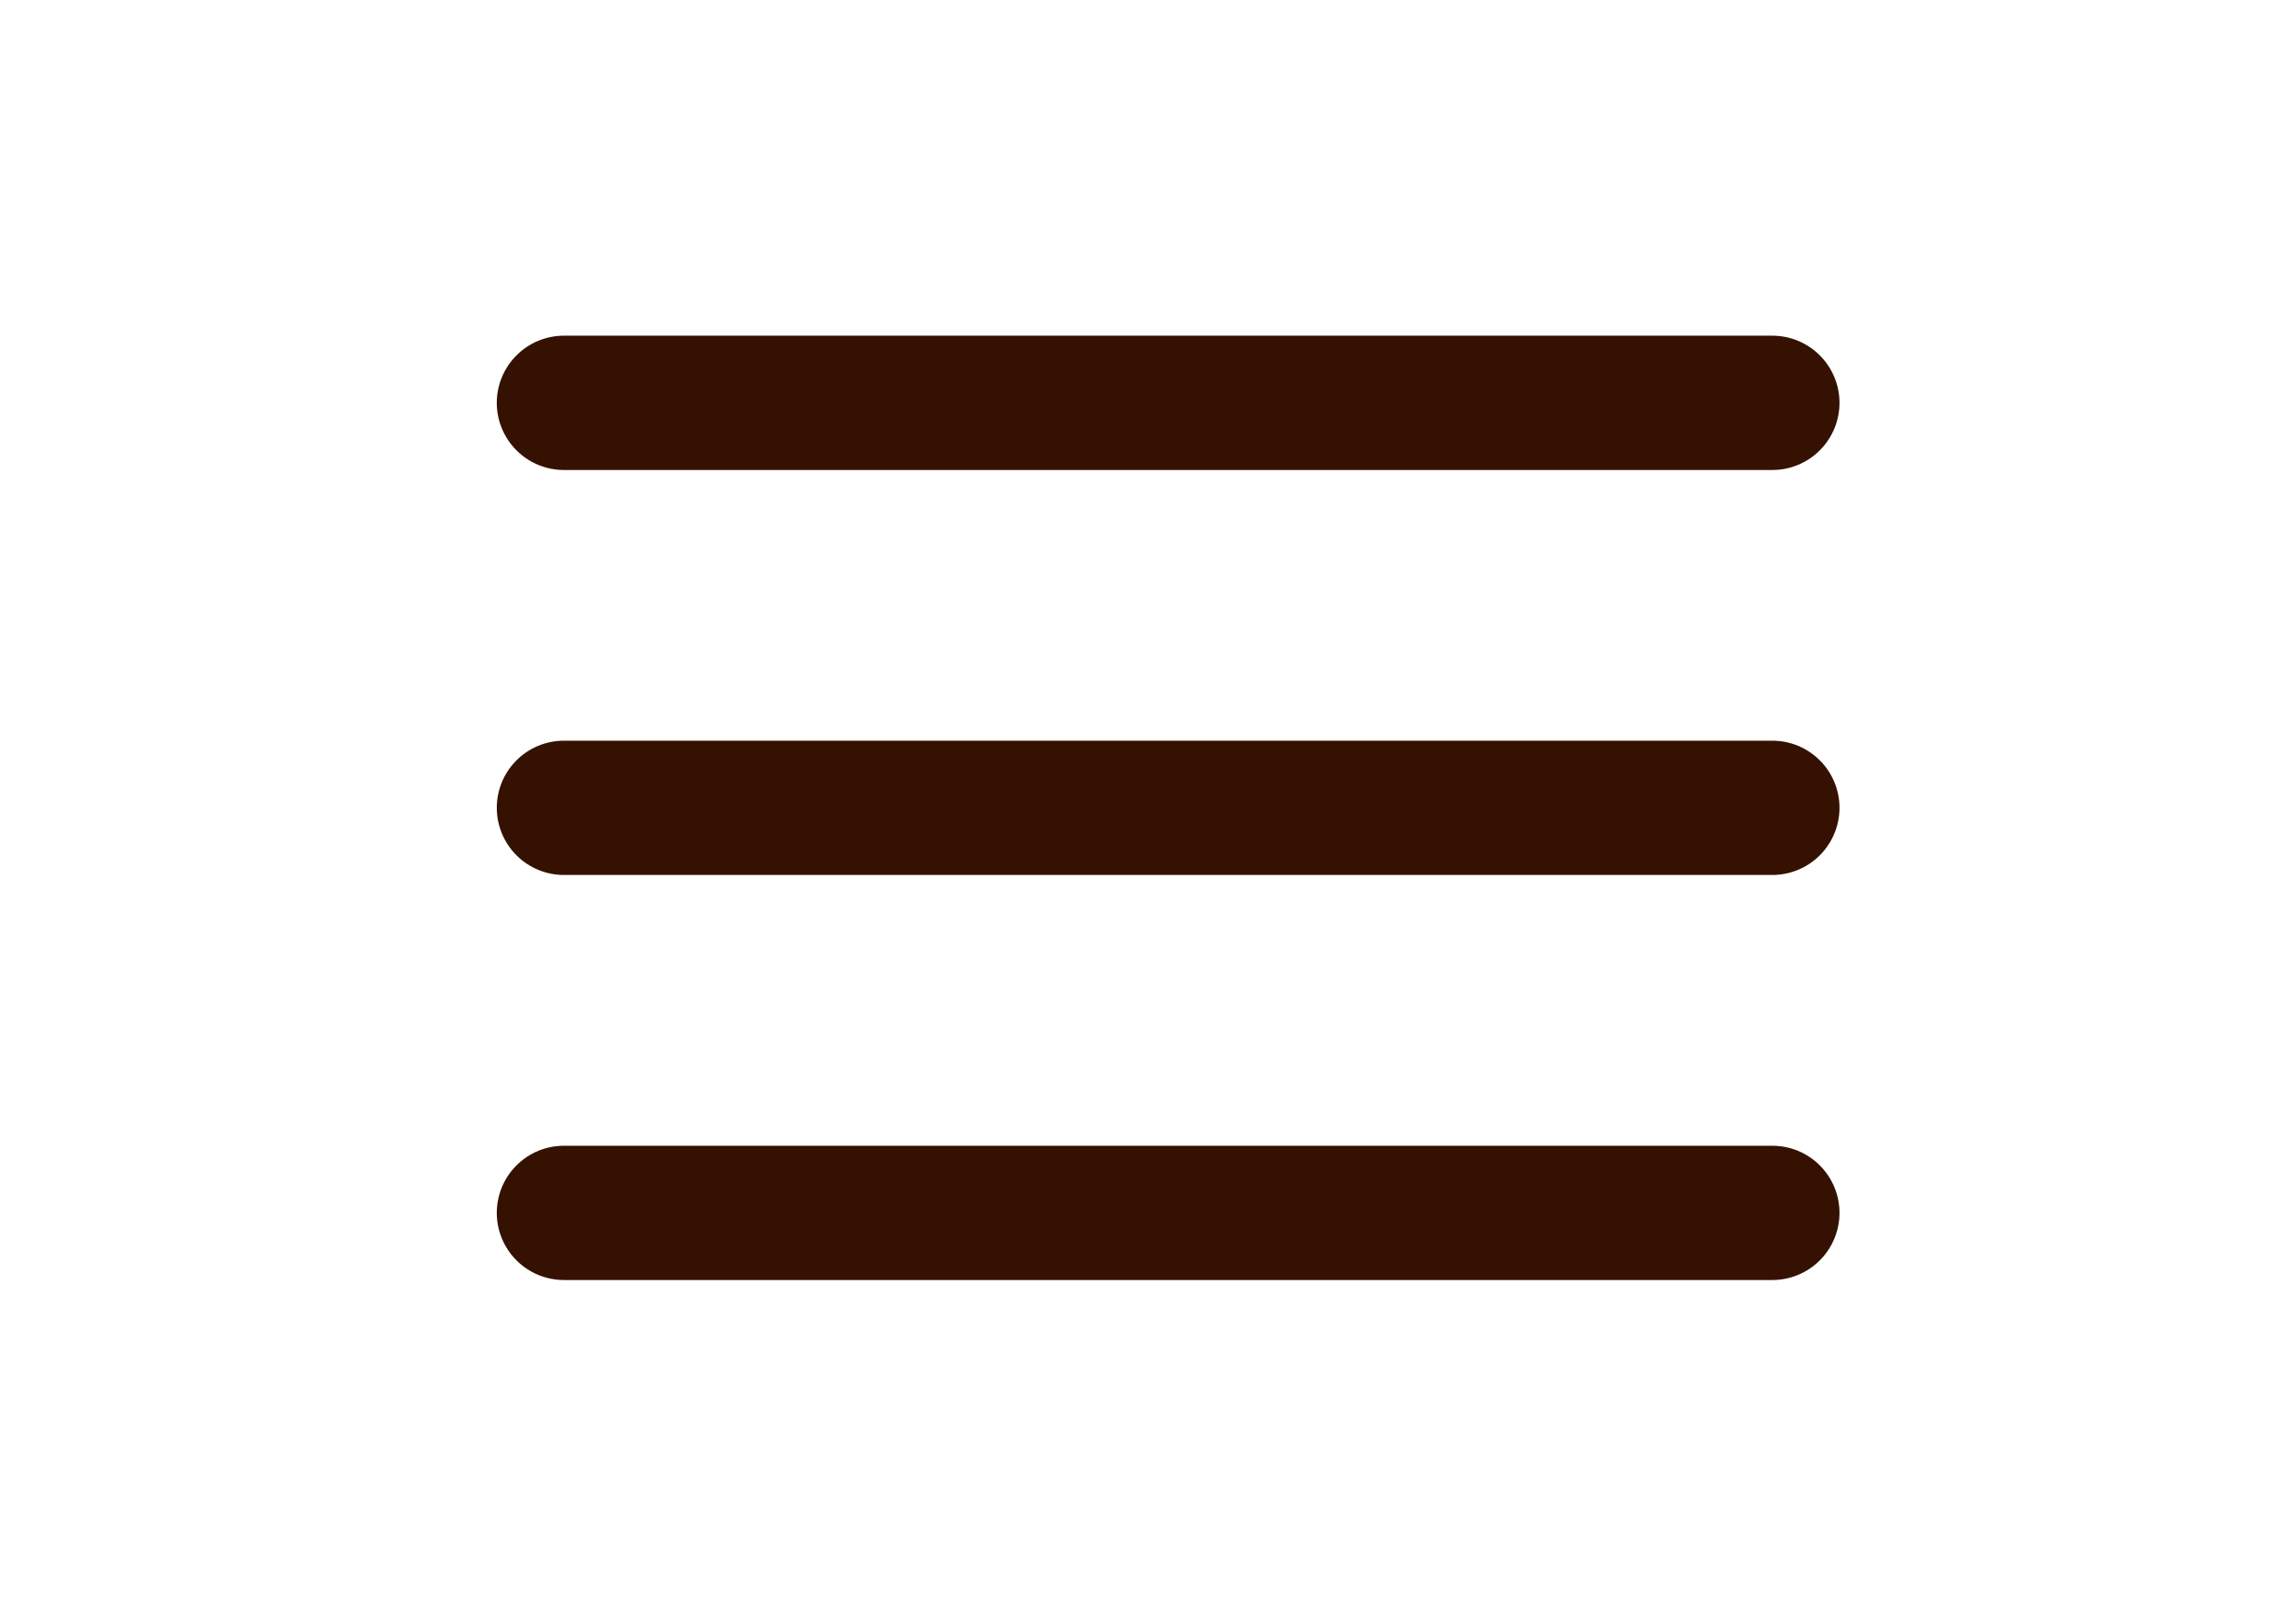 <svg width="57" height="40" viewBox="0 0 57 40" fill="none" xmlns="http://www.w3.org/2000/svg">
<path d="M12.333 10C12.333 9.558 12.509 9.134 12.822 8.822C13.134 8.509 13.558 8.333 14 8.333H44C44.442 8.333 44.866 8.509 45.178 8.822C45.491 9.134 45.667 9.558 45.667 10C45.667 10.442 45.491 10.866 45.178 11.179C44.866 11.491 44.442 11.667 44 11.667H14C13.558 11.667 13.134 11.491 12.822 11.179C12.509 10.866 12.333 10.442 12.333 10ZM12.333 20.053C12.333 19.611 12.509 19.187 12.822 18.875C13.134 18.562 13.558 18.387 14 18.387H44C44.442 18.387 44.866 18.562 45.178 18.875C45.491 19.187 45.667 19.611 45.667 20.053C45.667 20.495 45.491 20.919 45.178 21.232C44.866 21.544 44.442 21.72 44 21.72H14C13.558 21.72 13.134 21.544 12.822 21.232C12.509 20.919 12.333 20.495 12.333 20.053ZM14 28.442C13.558 28.442 13.134 28.617 12.822 28.93C12.509 29.242 12.333 29.666 12.333 30.108C12.333 30.55 12.509 30.974 12.822 31.287C13.134 31.599 13.558 31.775 14 31.775H44C44.442 31.775 44.866 31.599 45.178 31.287C45.491 30.974 45.667 30.55 45.667 30.108C45.667 29.666 45.491 29.242 45.178 28.93C44.866 28.617 44.442 28.442 44 28.442H14Z" fill="#351102"/>
</svg>
